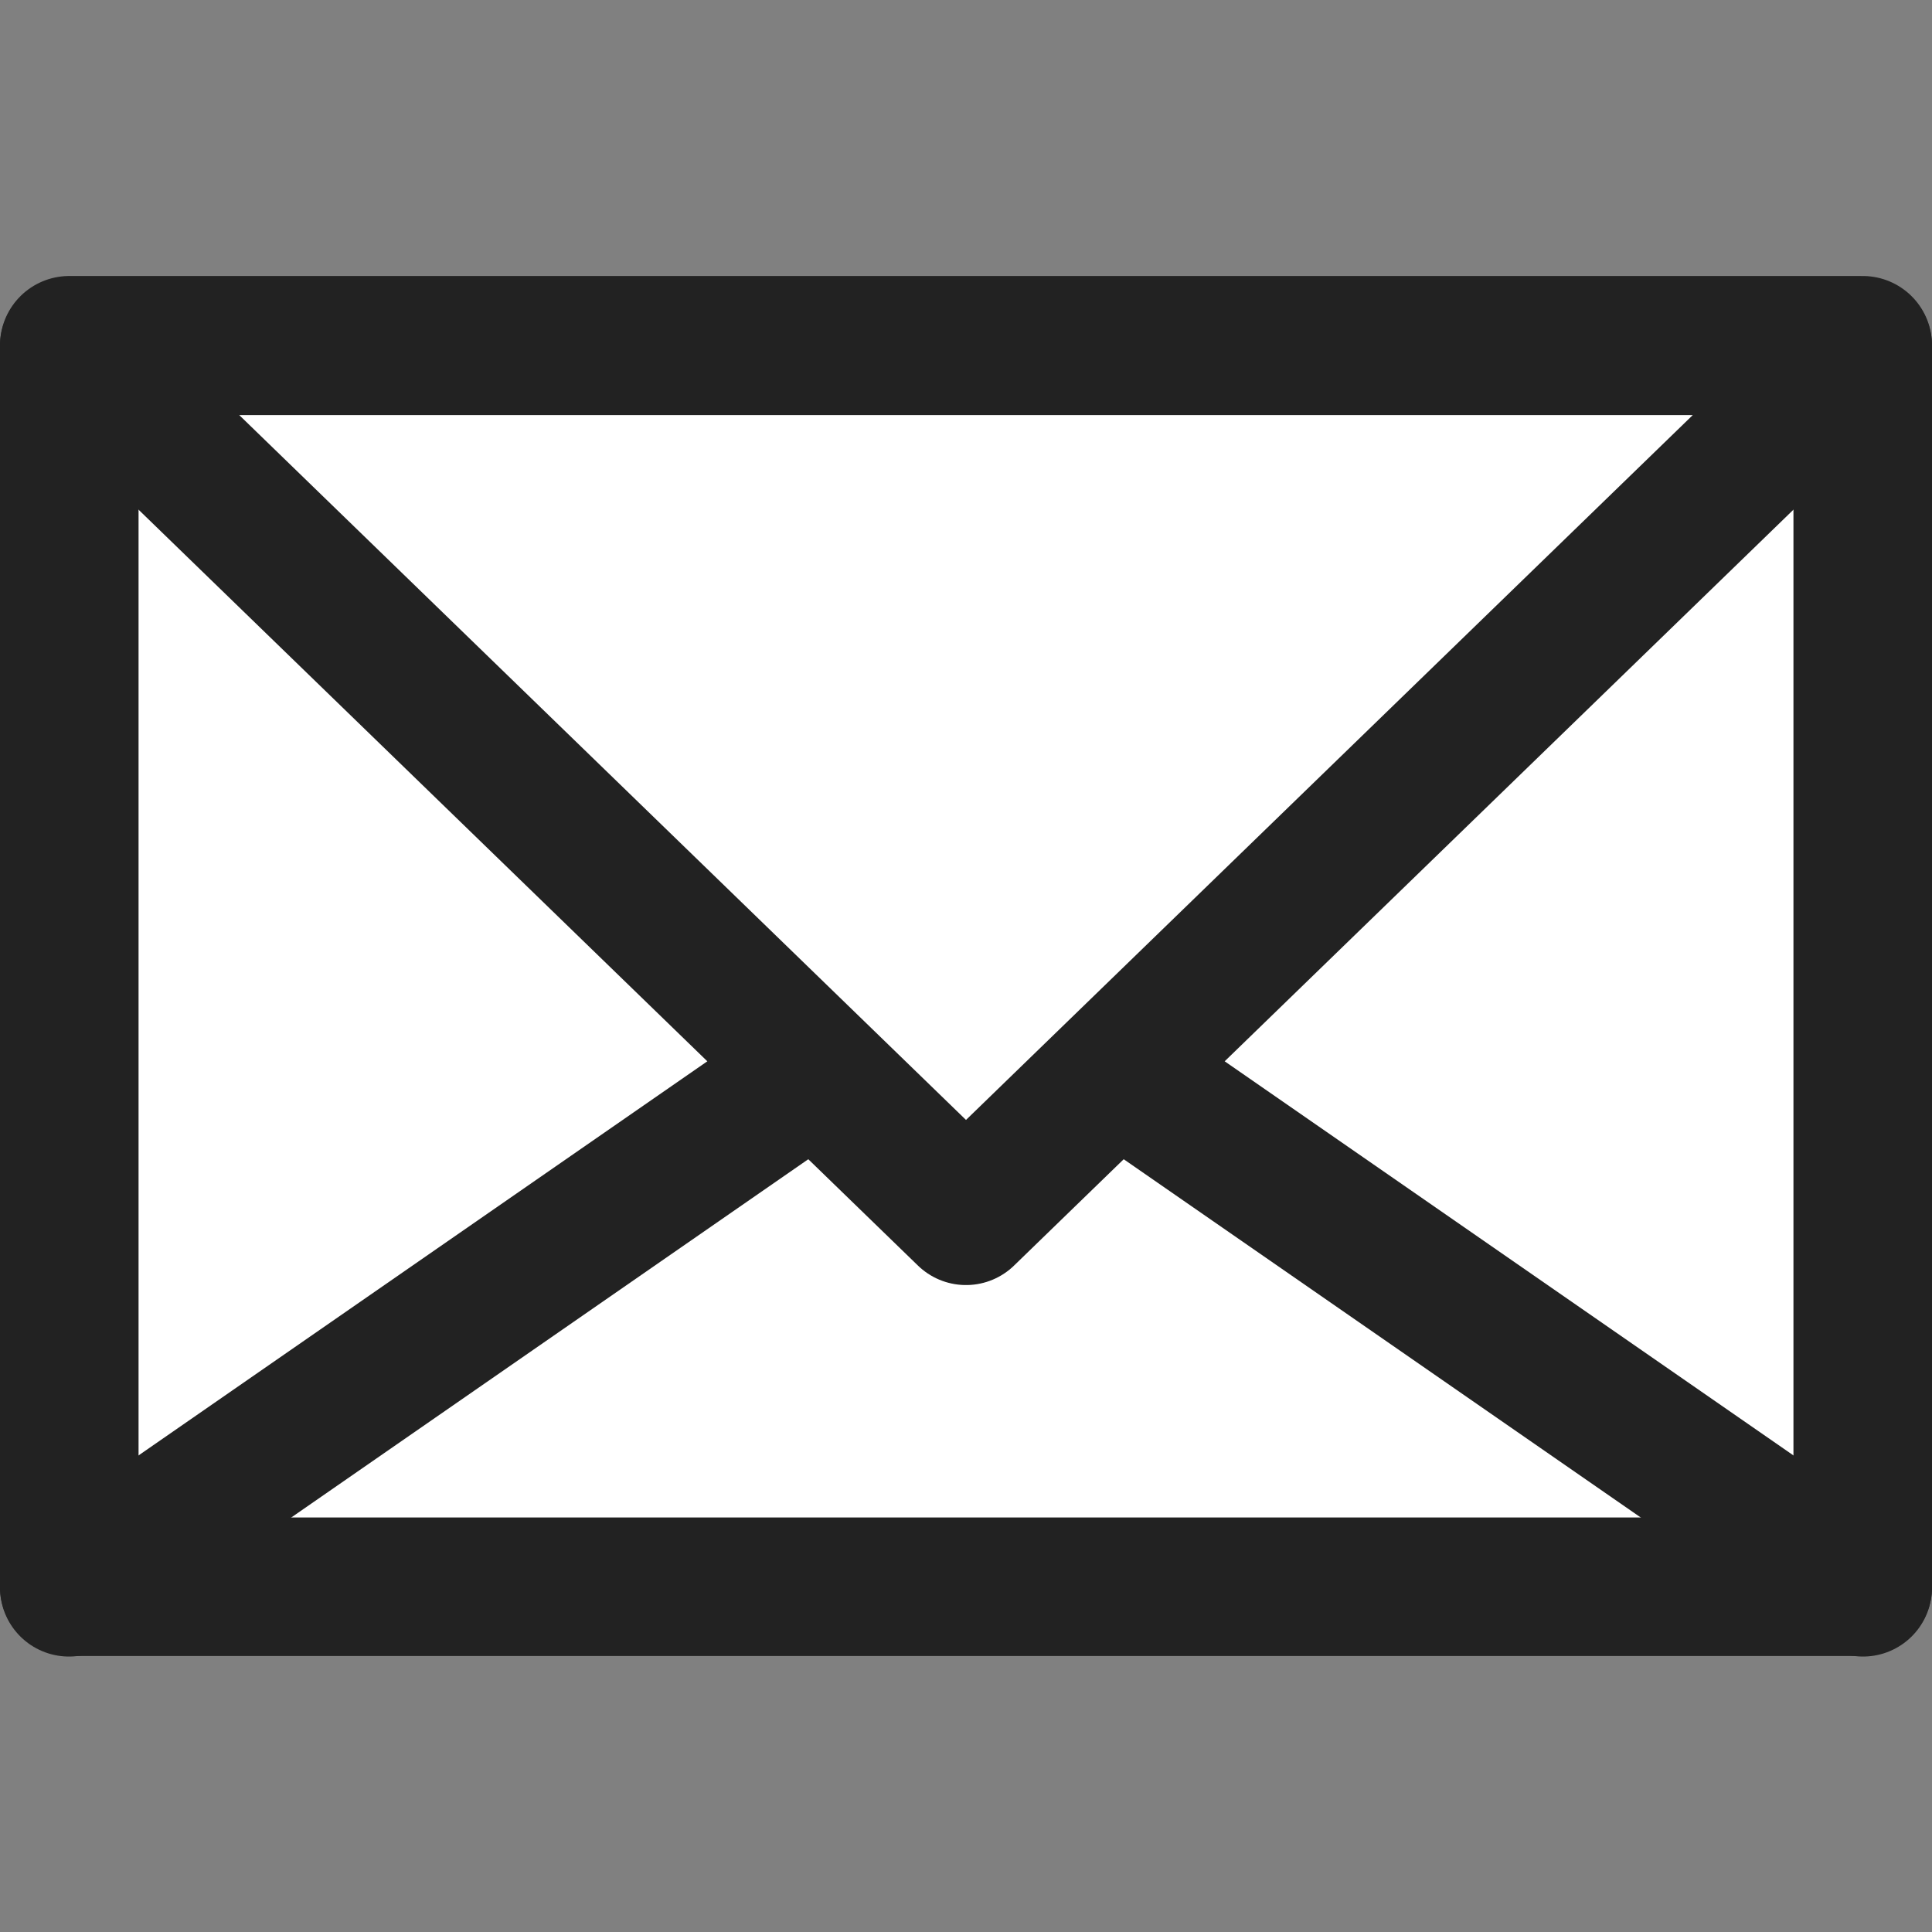 <?xml version="1.0" encoding="UTF-8" standalone="no"?>
<!-- Created with Inkscape (http://www.inkscape.org/) -->

<svg
   xmlns:dc="http://purl.org/dc/elements/1.1/"
   xmlns:cc="http://creativecommons.org/ns#"
   xmlns:rdf="http://www.w3.org/1999/02/22-rdf-syntax-ns#"
   xmlns:svg="http://www.w3.org/2000/svg"
   xmlns="http://www.w3.org/2000/svg"
   xmlns:sodipodi="http://sodipodi.sourceforge.net/DTD/sodipodi-0.dtd"
   xmlns:inkscape="http://www.inkscape.org/namespaces/inkscape"
   width="14"
   height="14"
   id="svg2"
   version="1.1"
   inkscape:version="0.48.4 r9939"
   sodipodi:docname="envelope.svg"
   inkscape:export-filename="C:\wamp\www\gol\assets\template\images\comments\envelope.png"
   inkscape:export-xdpi="90"
   inkscape:export-ydpi="90">
  <rect width="100%" height="100%" fill="#808080" stroke="none"/>
  <defs
     id="defs4" />
  <sodipodi:namedview
     id="base"
     pagecolor="#ffffff"
     bordercolor="#666666"
     borderopacity="1.0"
     inkscape:pageopacity="0.0"
     inkscape:pageshadow="2"
     inkscape:zoom="45.254834"
     inkscape:cx="8.0946896"
     inkscape:cy="7.1678312"
     inkscape:document-units="px"
     inkscape:current-layer="layer1"
     showgrid="false"
     inkscape:window-width="1920"
     inkscape:window-height="1018"
     inkscape:window-x="1912"
     inkscape:window-y="-8"
     inkscape:window-maximized="1"
     showguides="true"
     inkscape:guide-bbox="true">
    <sodipodi:guide
       orientation="1,0"
       position="0,0"
       id="guide3772" />
    <sodipodi:guide
       orientation="1,0"
       position="14,14"
       id="guide3776" />
    <sodipodi:guide
       orientation="0,1"
       position="0,0"
       id="guide3778" />
    <sodipodi:guide
       orientation="0,1"
       position="14,14"
       id="guide3782" />
    <sodipodi:guide
       orientation="1,0"
       position="7,0"
       id="guide2987" />
    <sodipodi:guide
       orientation="0,1"
       position="7.939,17.062"
       id="guide3761" />
    <sodipodi:guide
       orientation="0,1"
       position="0,7"
       id="guide3767" />
    <sodipodi:guide
       orientation="1,0"
       position="0.5,12.674"
       id="guide3003" />
    <sodipodi:guide
       orientation="1,0"
       position="13.5,12.532"
       id="guide3005" />
    <sodipodi:guide
       orientation="0,1"
       position="-4.104,13.5"
       id="guide3009" />
    <sodipodi:guide
       orientation="0,1"
       position="-0.168,2.496"
       id="guide3781" />
    <sodipodi:guide
       orientation="0,1"
       position="0.883,11.492"
       id="guide3787" />
  </sodipodi:namedview>
  <g
     inkscape:label="Layer 1"
     inkscape:groupmode="layer"
     id="layer1"
     transform="translate(0,-1038.362)">
    <g
       id="g3791">
      <path
         inkscape:connector-curvature="0"
         id="path3011"
         d="m 0.502,1040.864 0,8.996 12.996,0 0,-8.996 z"
         style="fill:#ffffff;stroke:#222222;stroke-width:1.004;stroke-linecap:round;stroke-linejoin:round;stroke-miterlimit:4;stroke-opacity:1;stroke-dasharray:none;fill-opacity:1" />
      <path
         transform="translate(0,1038.362)"
         inkscape:connector-curvature="0"
         id="path3785"
         d="M 0.5,11.504 7,7 l 6.5,4.504"
         style="fill:none;stroke:#222222;stroke-width:1px;stroke-linecap:round;stroke-linejoin:round;stroke-opacity:1" />
      <path
         transform="translate(0,1038.362)"
         inkscape:connector-curvature="0"
         id="path3789"
         d="M 13.5,2.508 7,8.812 0.5,2.508 l 13,0"
         style="fill:#ffffff;stroke:#222222;stroke-width:1px;stroke-linecap:round;stroke-linejoin:round;stroke-opacity:1;fill-opacity:1" />
    </g>
  </g>
</svg>
